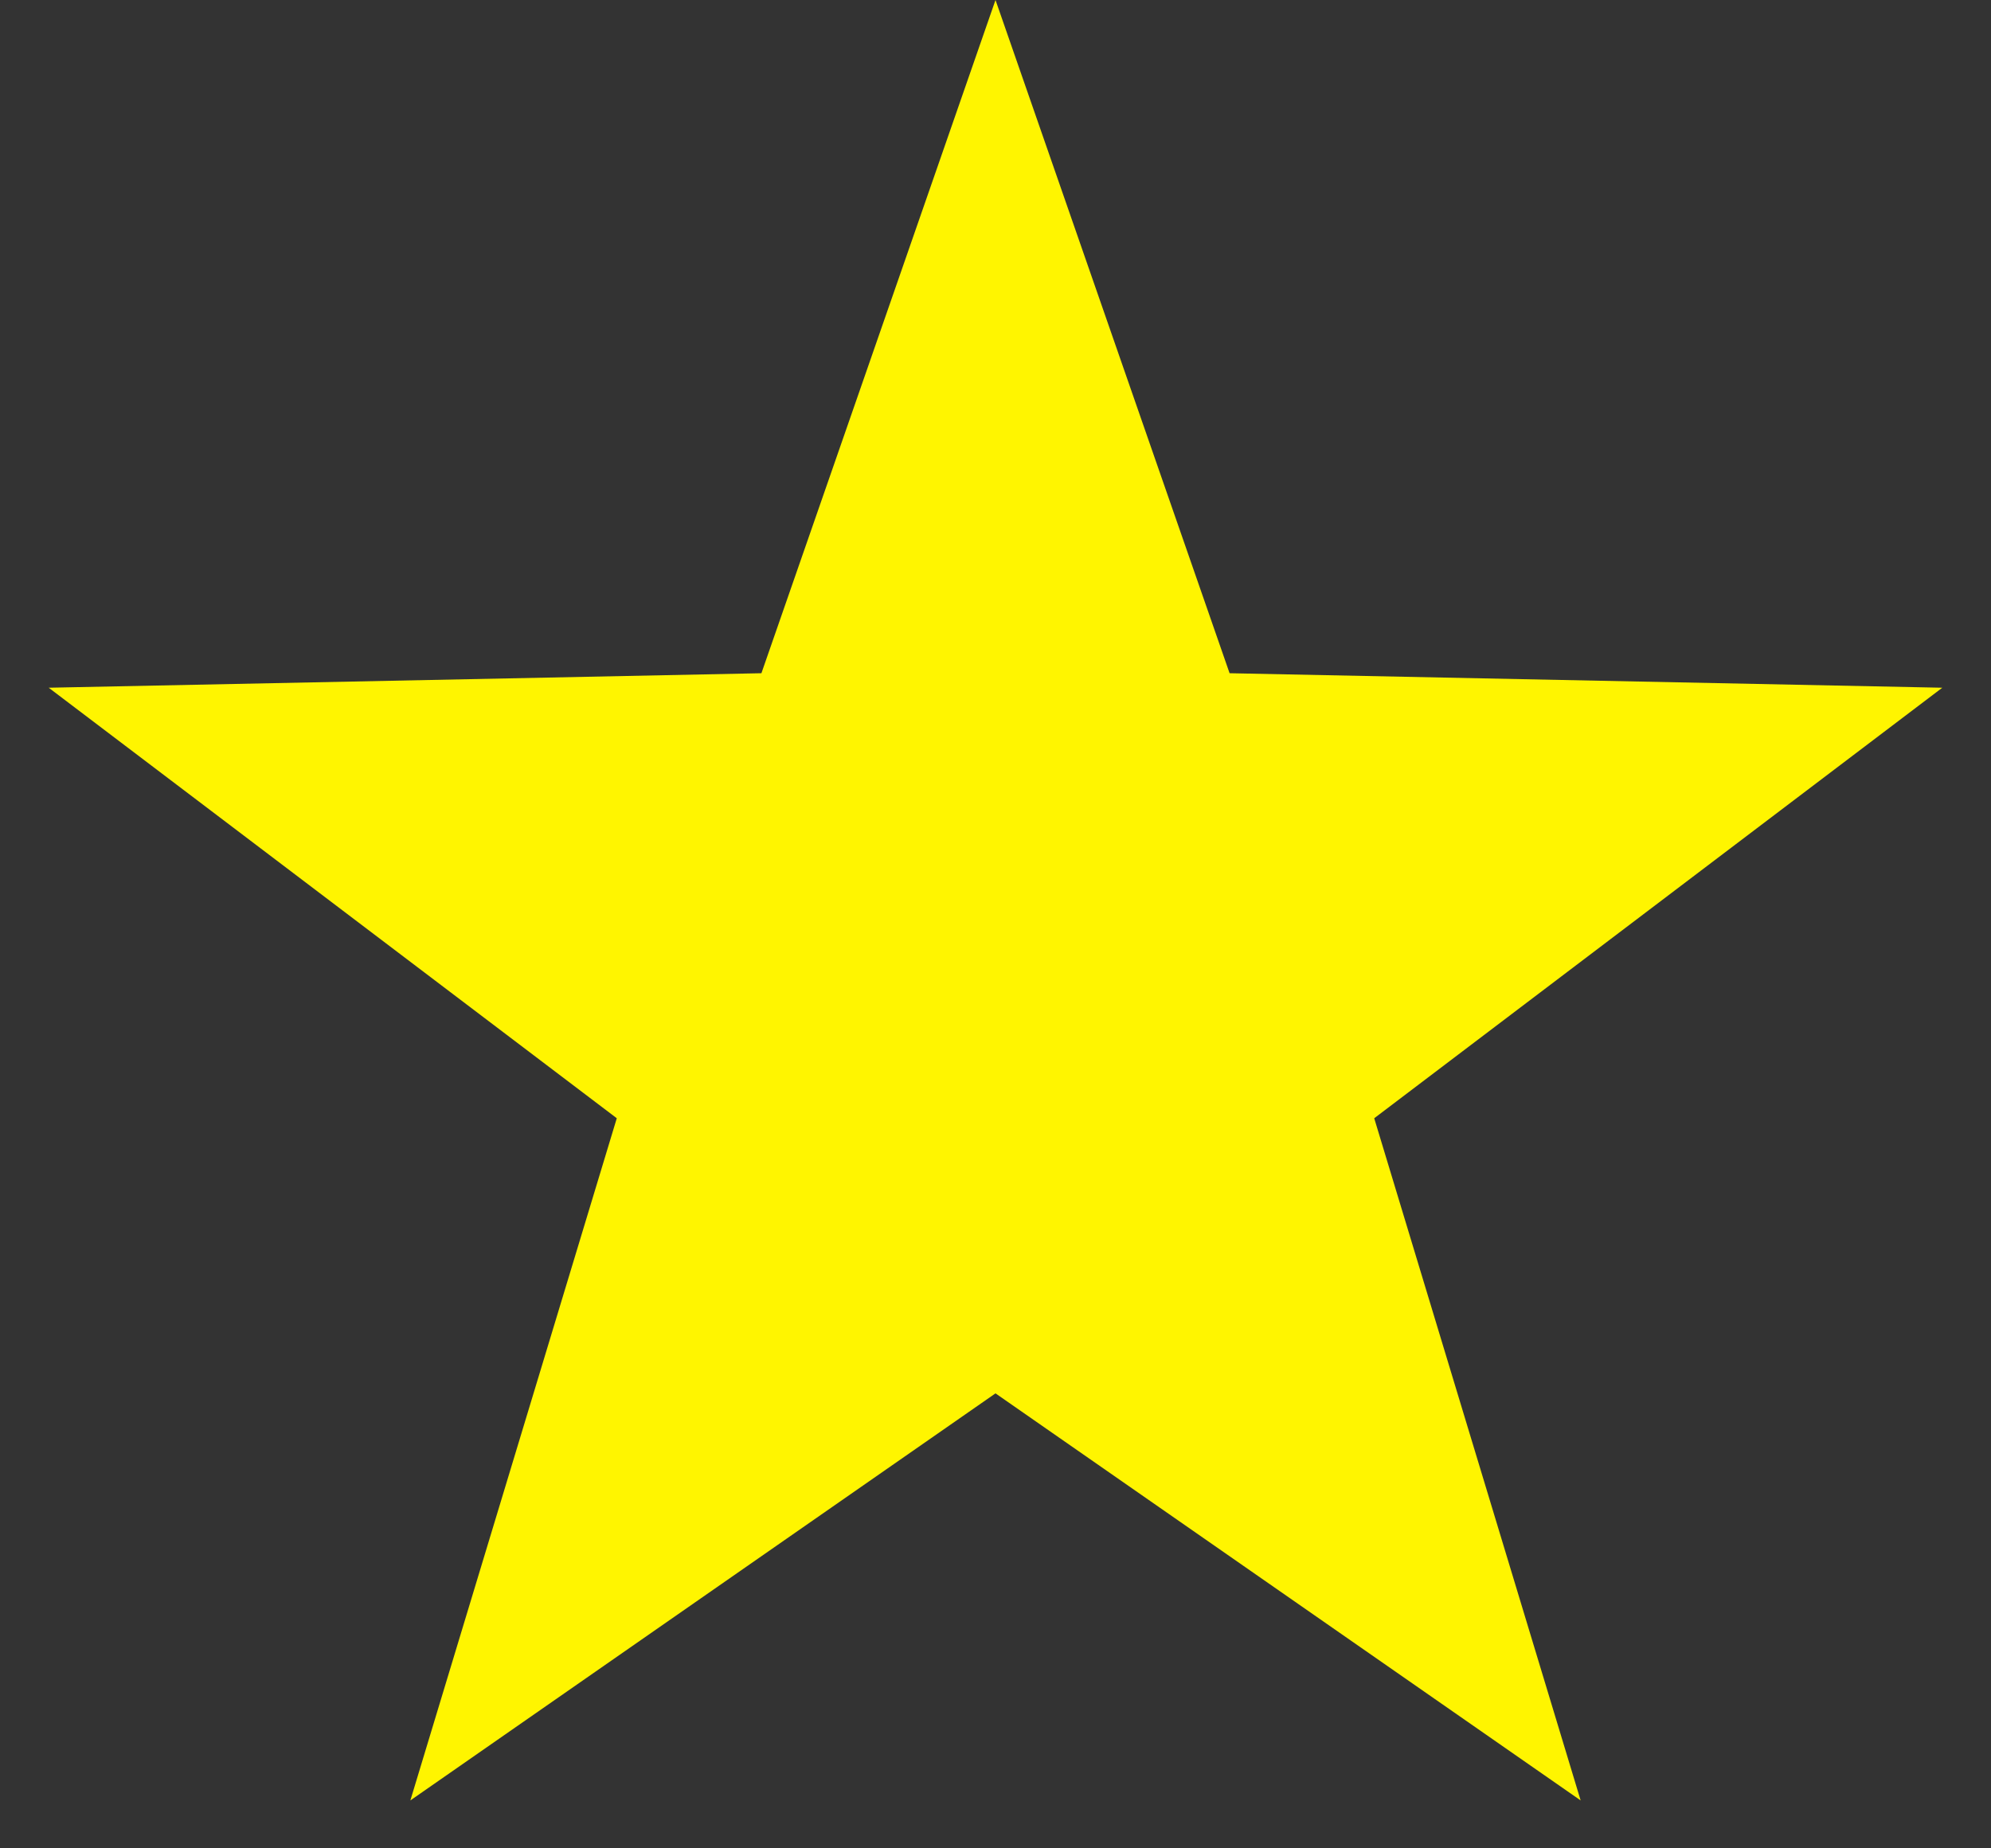 <svg width="28" height="26" viewBox="0 0 28 26" fill="none" xmlns="http://www.w3.org/2000/svg">
<rect x="0" y="0" width="28" height="26" fill="#333333" stroke="none"/>
<path d="M14 0L17.292 9.47L27.315 9.674L19.326 15.73L22.229 25.326L14 19.6L5.771 25.326L8.674 15.73L0.685 9.674L10.708 9.47L14 0Z" fill="#FFF500"/>
</svg>
